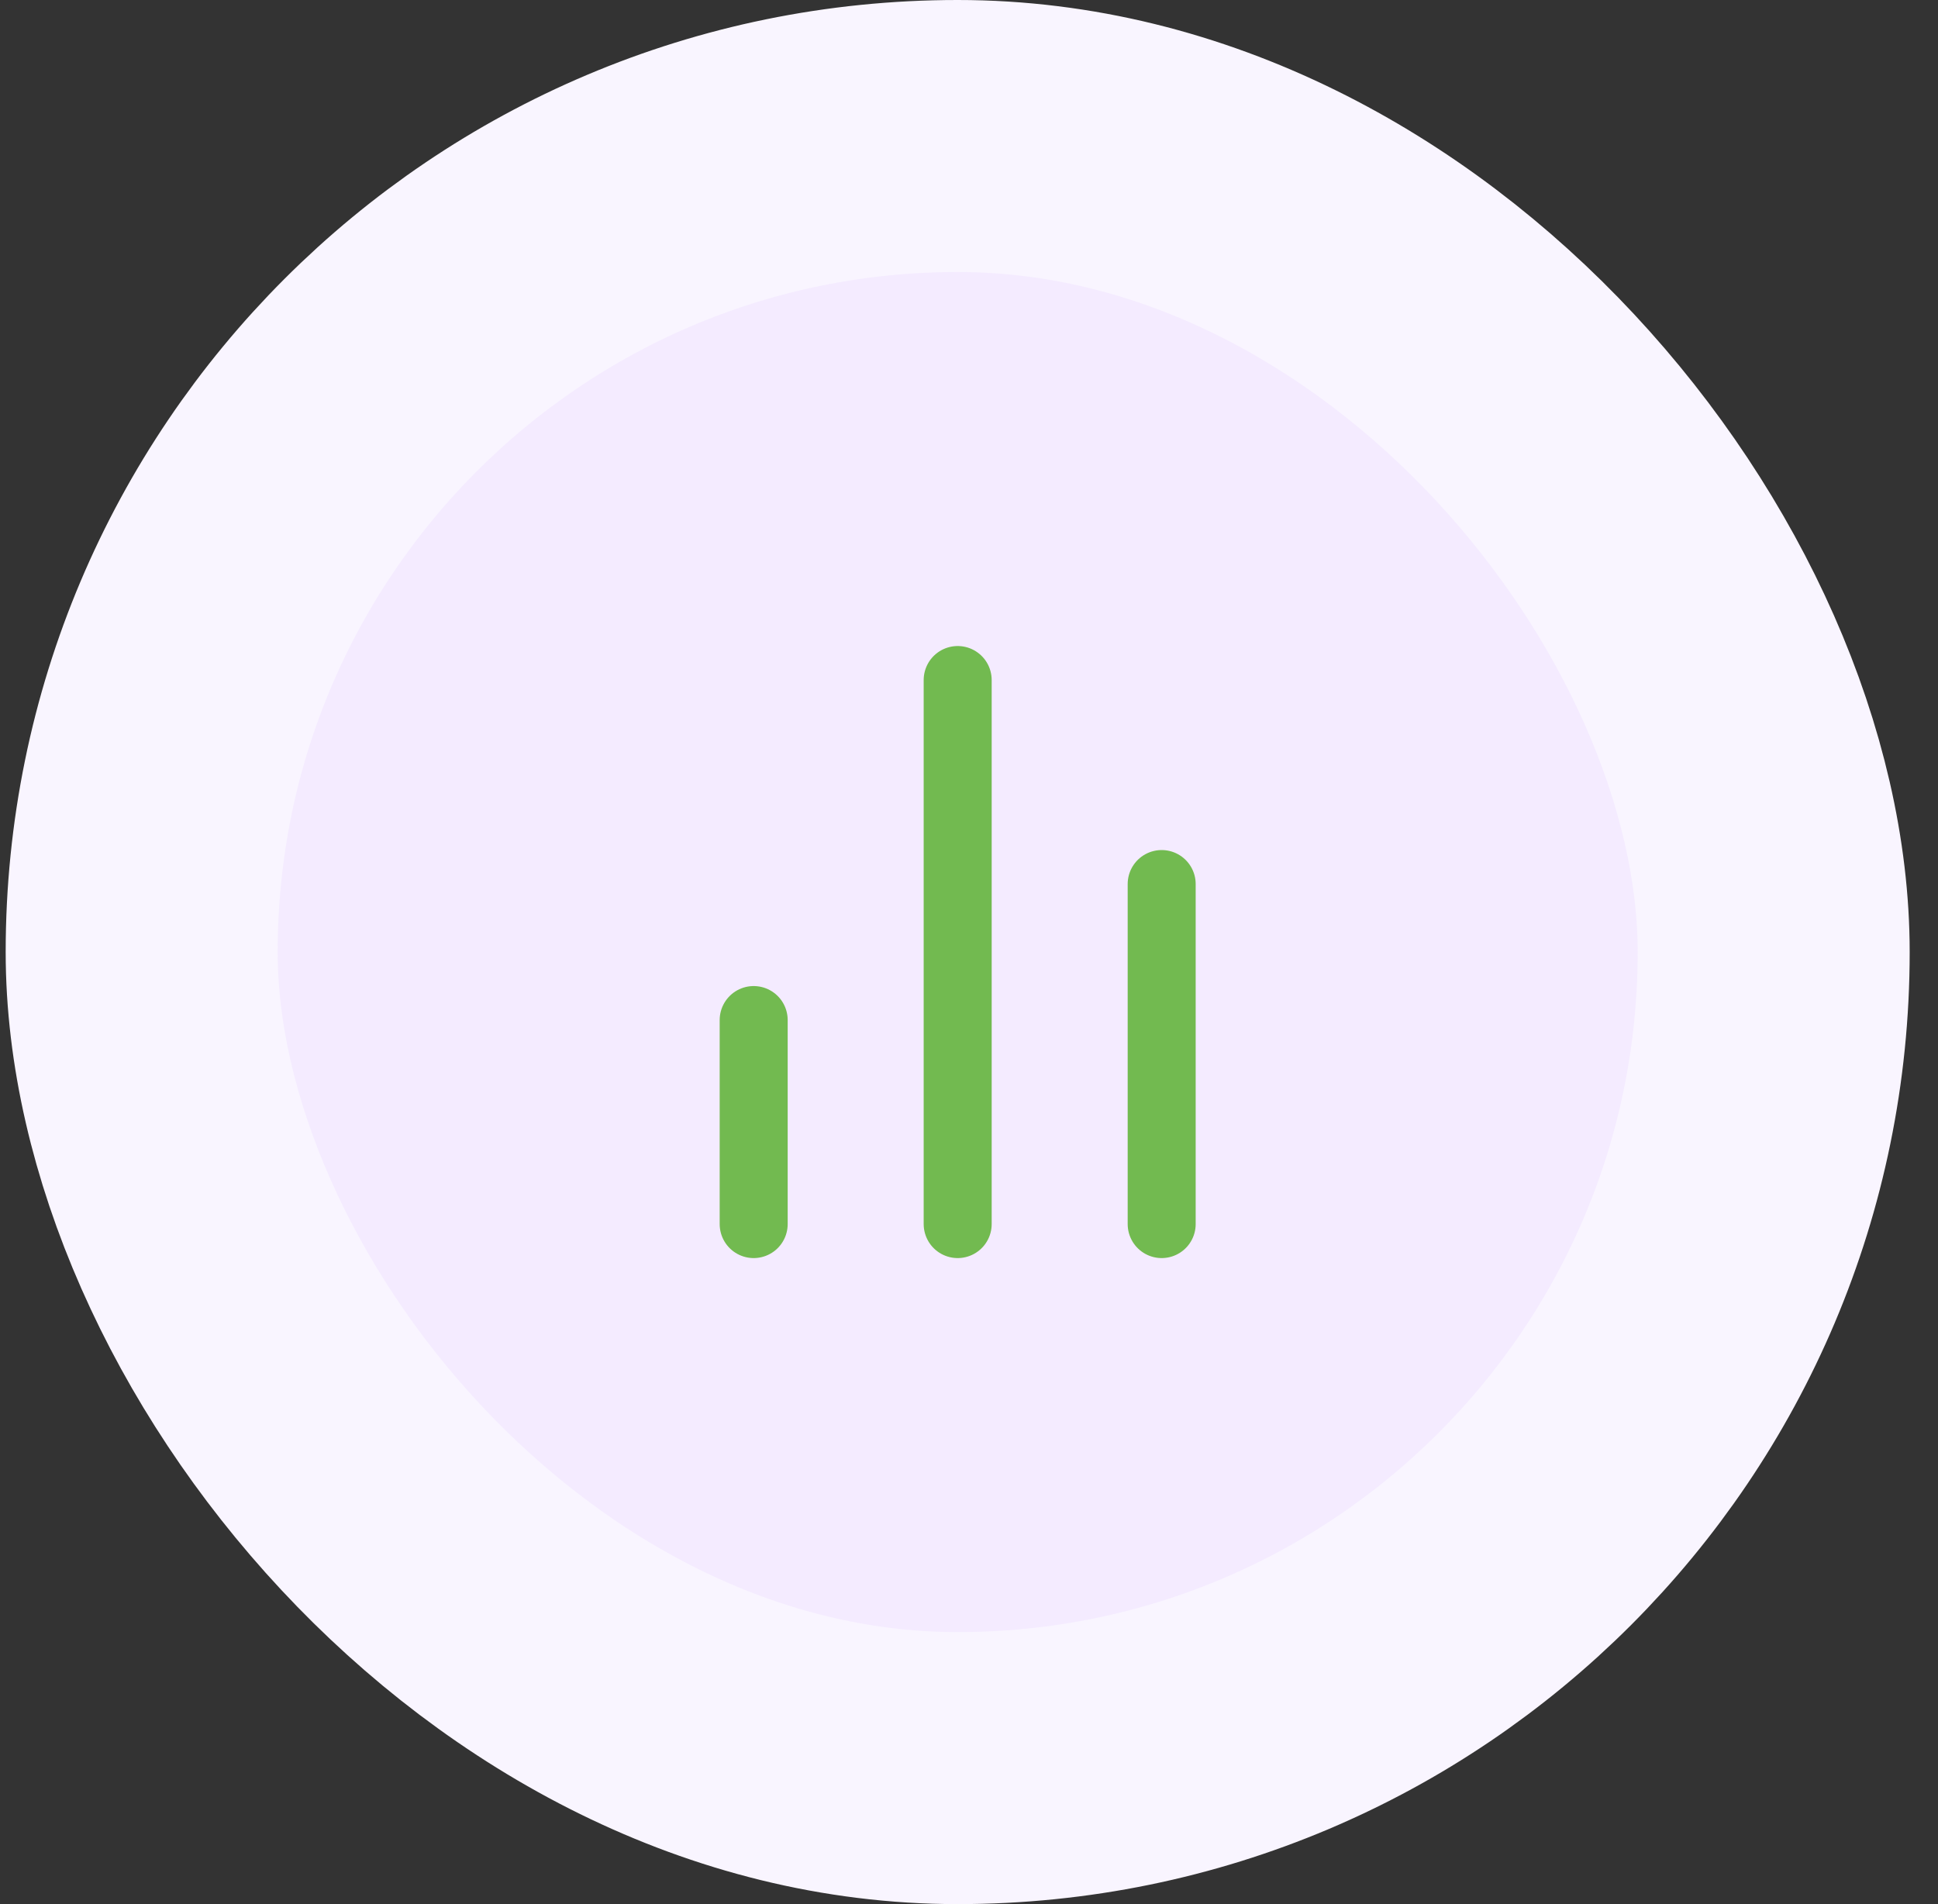 <svg width="57" height="56" viewBox="0 0 57 56" fill="none" xmlns="http://www.w3.org/2000/svg">
<rect x="0" y="0" width="57" height="56" fill="#333333" stroke="none"/>
<rect x="4.167" y="4" width="48" height="48" rx="24" fill="#F4EBFF"/>
<path d="M34.167 36V26M28.167 36V20M22.167 36V30" stroke="#72BA50" stroke-width="2" stroke-linecap="round" stroke-linejoin="round"/>
<rect x="4.167" y="4" width="48" height="48" rx="24" stroke="#F9F5FF" stroke-width="8"/>
</svg>
